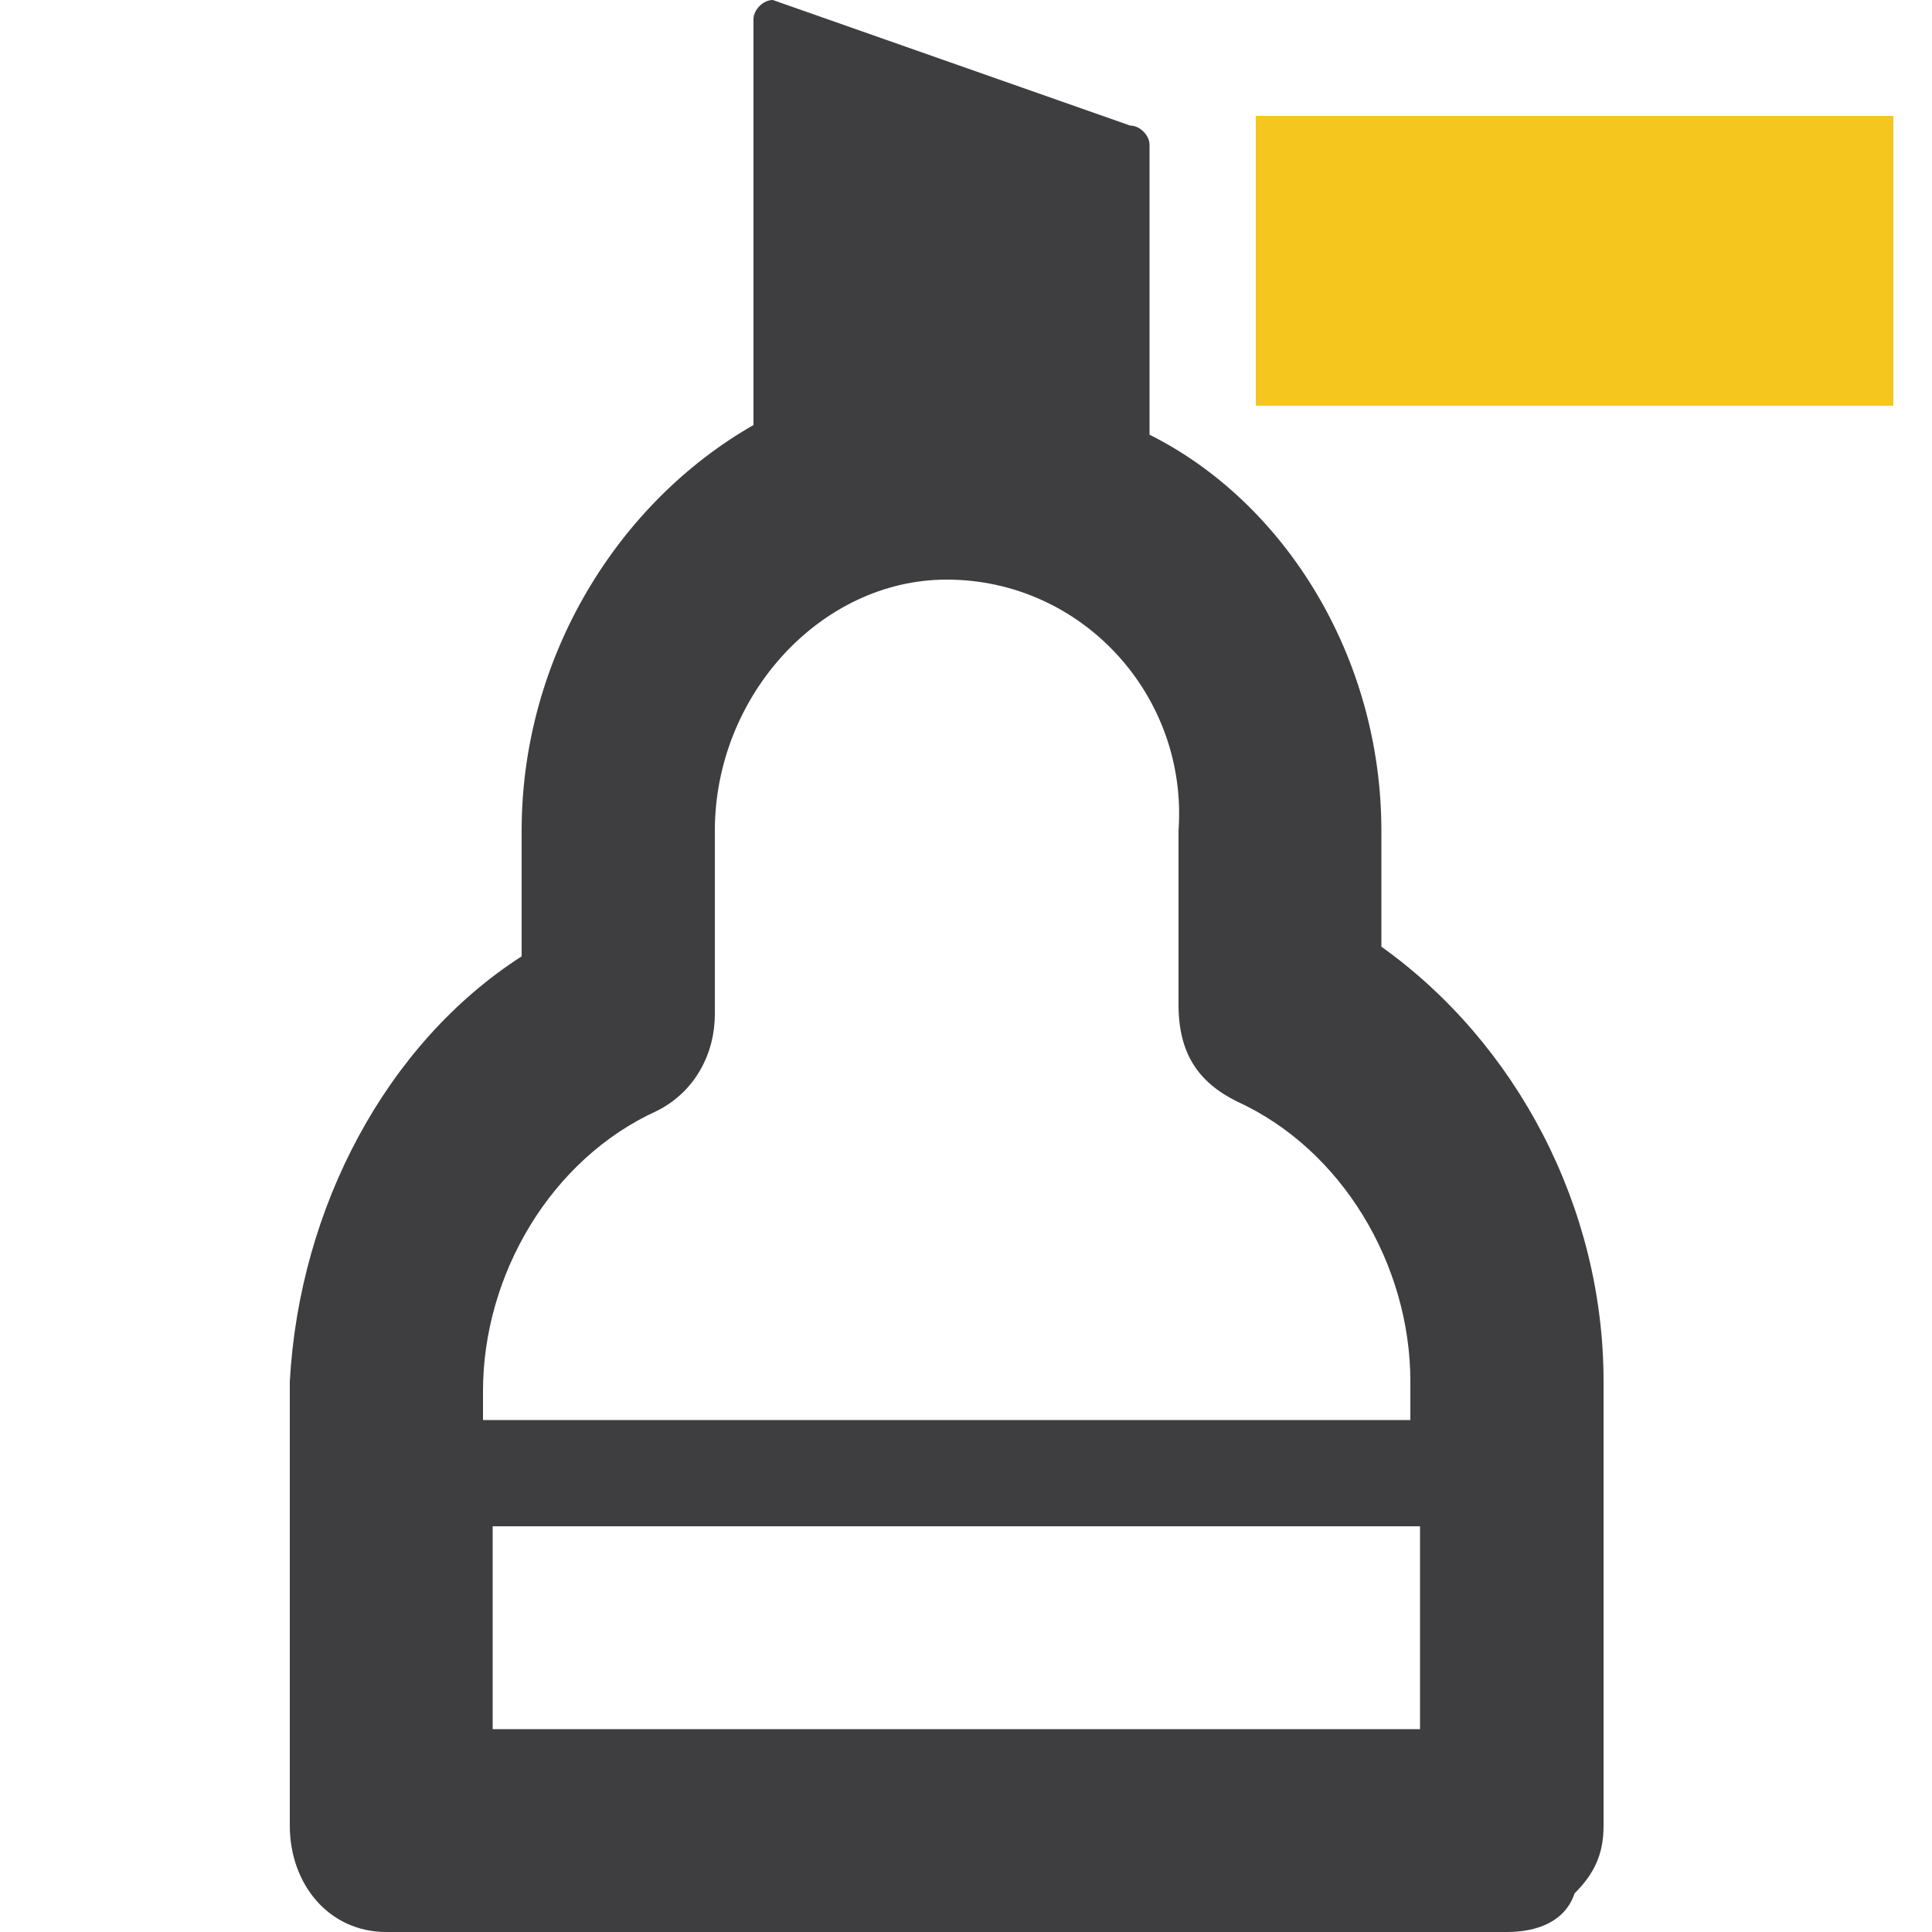 <?xml version="1.0" encoding="utf-8"?>
<!-- Generator: Adobe Illustrator 21.1.0, SVG Export Plug-In . SVG Version: 6.00 Build 0)  -->
<svg version="1.1" id="Layer_1" xmlns="http://www.w3.org/2000/svg" xmlns:xlink="http://www.w3.org/1999/xlink" x="0px" y="0px"
	 viewBox="0 0 20 20" style="enable-background:new 0 0 20 20;" xml:space="preserve">
<style type="text/css">
	.st0{fill:#F4C61E;}
	.st1{fill:#3E3D40;}
</style>
<rect id="Rectangle-8" x="13" y="1.2" class="st0" width="6.6" height="3"/>
<path class="st1" d="M3,14.3v4.6C3,19.5,3.4,20,4,20h11.6c0.3,0,0.6-0.1,0.7-0.4c0.2-0.2,0.3-0.4,0.3-0.7v-4.6
	c0-1.8-0.9-3.5-2.3-4.5V8.6c0-1.8-1-3.4-2.4-4.1v-3c0-0.1-0.1-0.2-0.2-0.2L8,0C7.9,0,7.8,0.1,7.8,0.2v4.2C6.4,5.2,5.4,6.8,5.4,8.6
	v1.3C4,10.8,3.1,12.5,3,14.3z M5.1,15.8h9.6v2.1H5.1V15.8z M5,14.7v-0.3c0-1.2,0.7-2.4,1.8-2.9c0.4-0.2,0.6-0.6,0.6-1l0-1.9
	C7.4,7.2,8.5,6,9.8,6c1.4,0,2.5,1.2,2.4,2.6v1.8c0,0.5,0.2,0.8,0.6,1c1.1,0.5,1.8,1.7,1.8,2.9v0.4H5.1H5z"/>
</svg>
